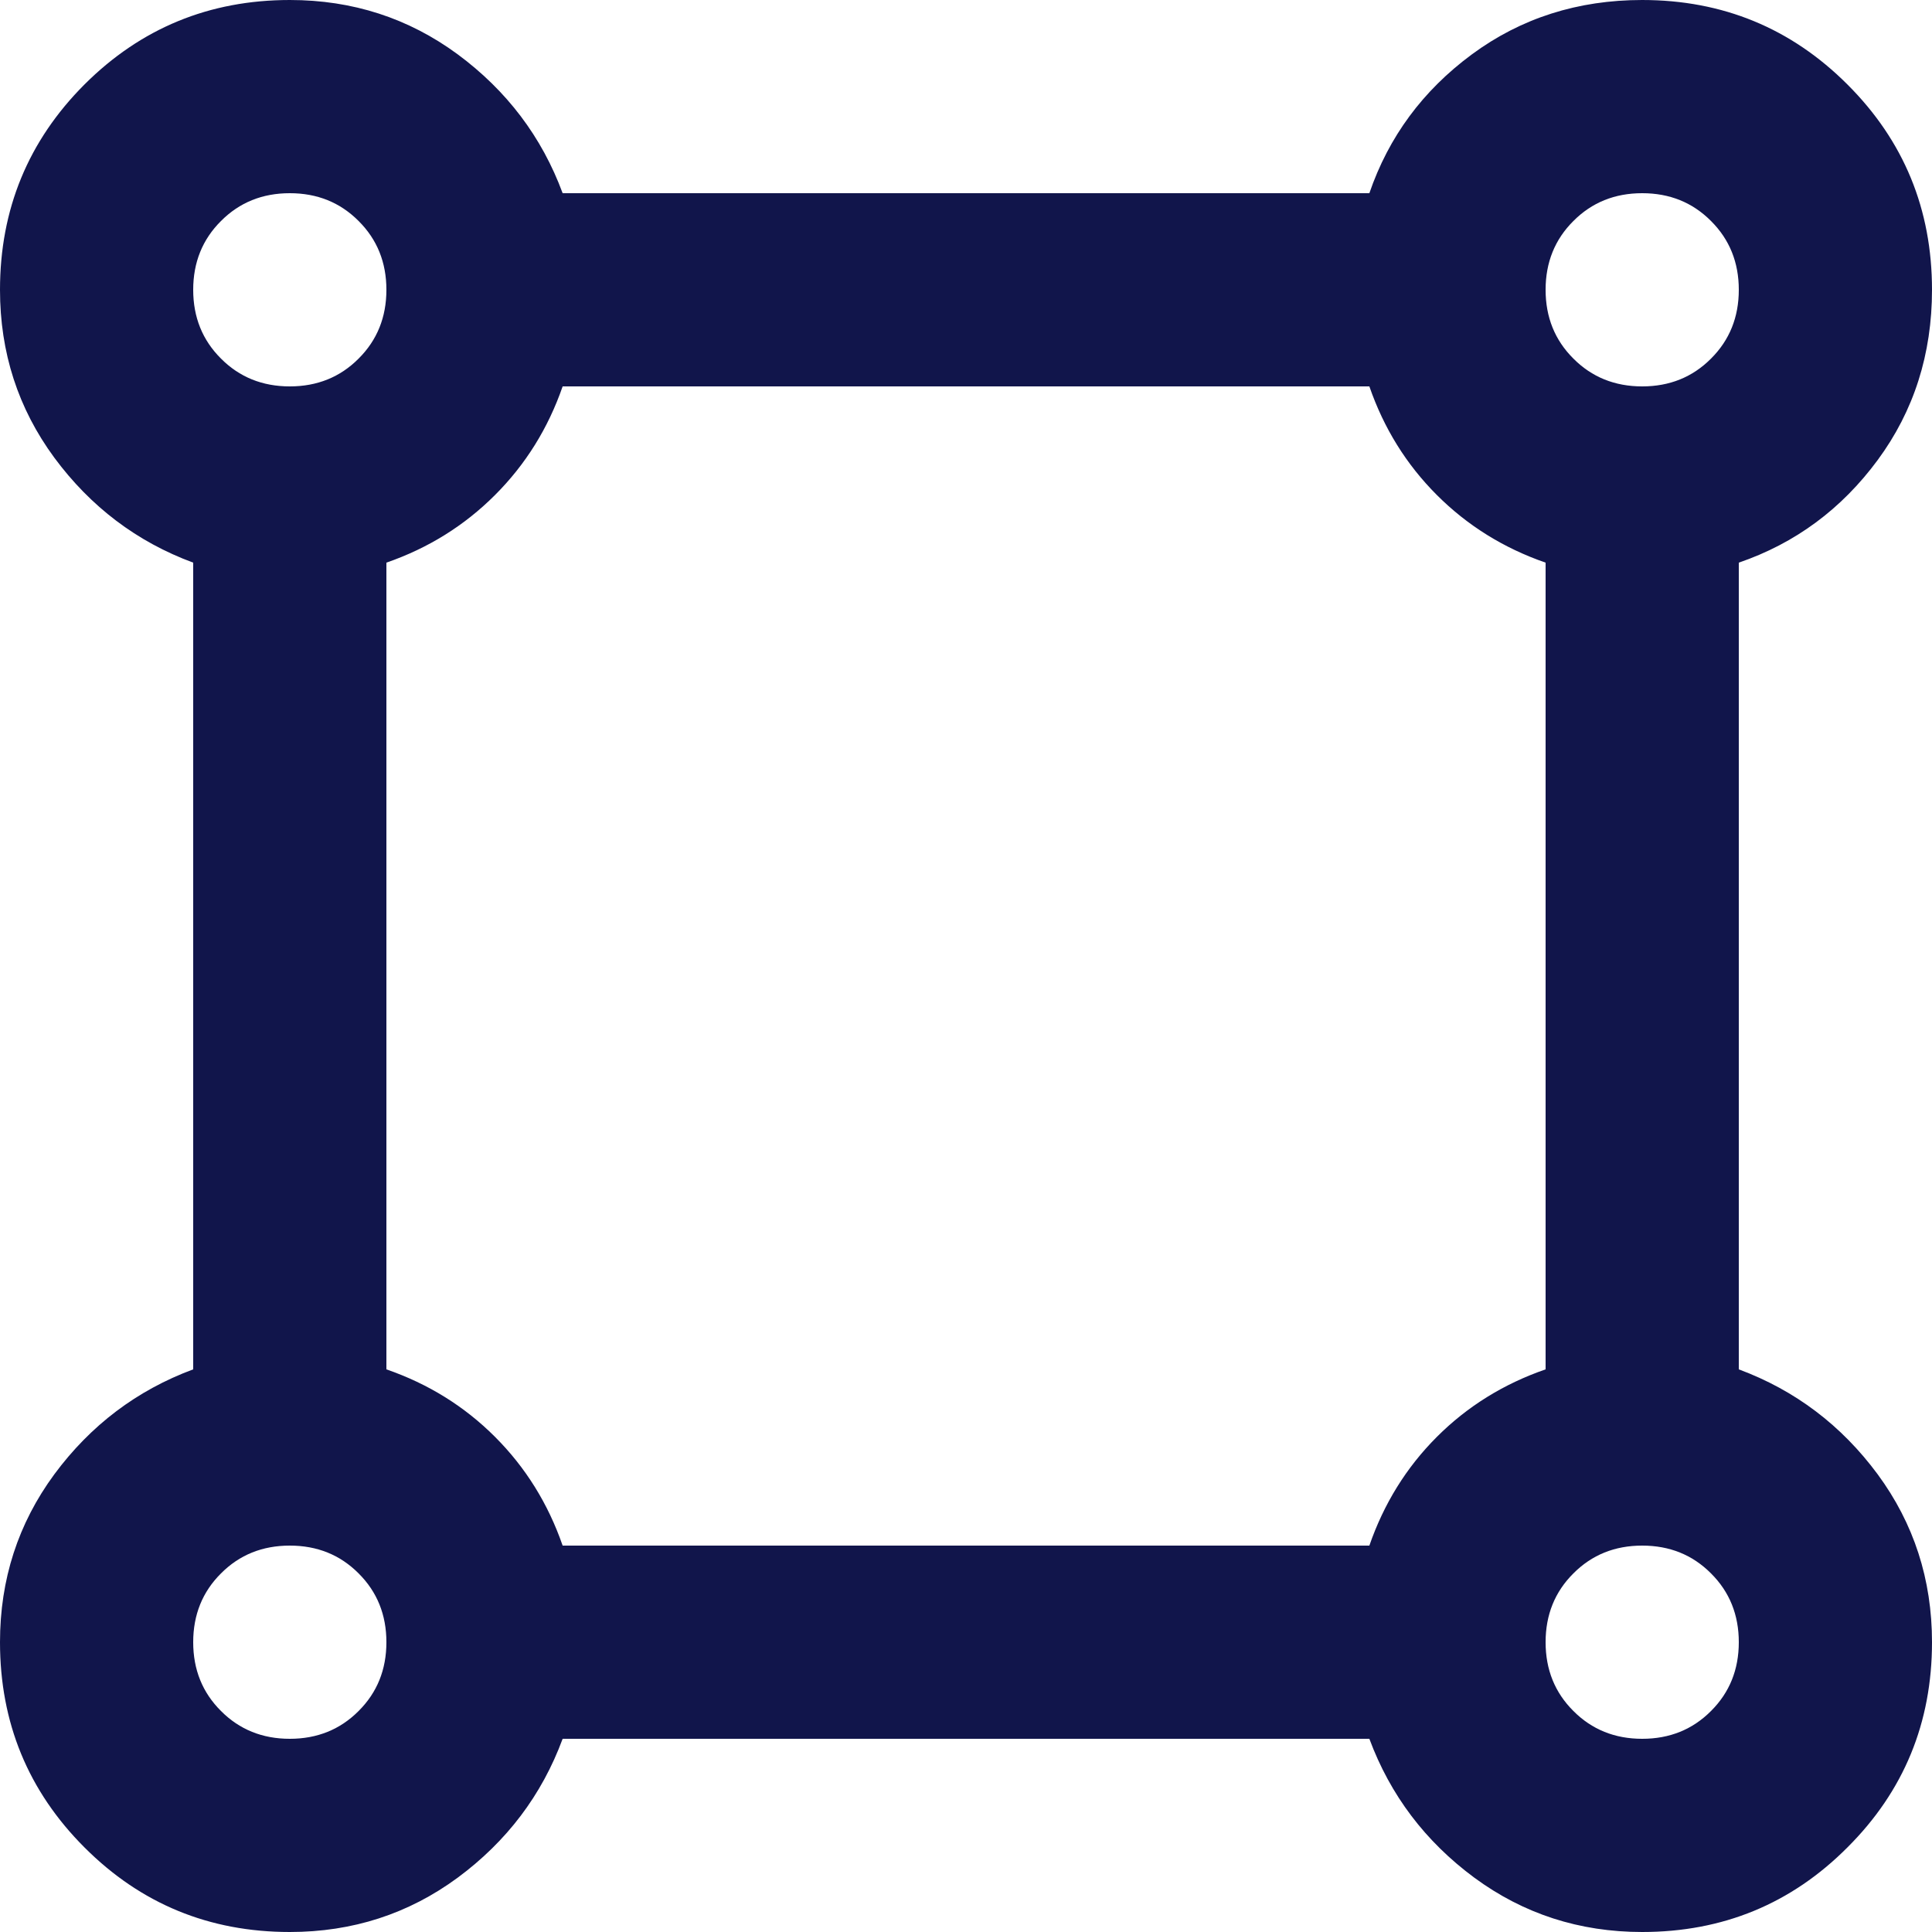 <svg width="18" height="18" viewBox="0 0 18 18" fill="none" xmlns="http://www.w3.org/2000/svg">
<path d="M2.7 18C1.95 18 1.312 17.738 0.787 17.212C0.263 16.688 0 16.05 0 15.3C0 14.715 0.169 14.194 0.506 13.736C0.844 13.279 1.275 12.953 1.8 12.758V5.242C1.275 5.048 0.844 4.721 0.506 4.264C0.169 3.806 0 3.285 0 2.7C0 1.95 0.263 1.312 0.787 0.787C1.312 0.263 1.95 0 2.7 0C3.285 0 3.806 0.169 4.264 0.506C4.721 0.844 5.048 1.275 5.242 1.8H12.758C12.938 1.275 13.256 0.844 13.714 0.506C14.171 0.169 14.7 0 15.3 0C16.05 0 16.688 0.263 17.212 0.787C17.738 1.312 18 1.95 18 2.7C18 3.3 17.831 3.829 17.494 4.286C17.156 4.744 16.725 5.062 16.2 5.242V12.758C16.725 12.953 17.156 13.279 17.494 13.736C17.831 14.194 18 14.715 18 15.3C18 16.05 17.738 16.688 17.212 17.212C16.688 17.738 16.05 18 15.3 18C14.715 18 14.194 17.831 13.736 17.494C13.279 17.156 12.953 16.725 12.758 16.2H5.242C5.048 16.725 4.721 17.156 4.264 17.494C3.806 17.831 3.285 18 2.7 18ZM2.7 3.6C2.955 3.6 3.169 3.514 3.341 3.341C3.514 3.169 3.6 2.955 3.6 2.7C3.6 2.445 3.514 2.231 3.341 2.059C3.169 1.886 2.955 1.8 2.7 1.8C2.445 1.8 2.231 1.886 2.059 2.059C1.886 2.231 1.8 2.445 1.8 2.7C1.8 2.955 1.886 3.169 2.059 3.341C2.231 3.514 2.445 3.6 2.7 3.6ZM15.3 3.6C15.555 3.6 15.769 3.514 15.941 3.341C16.114 3.169 16.2 2.955 16.2 2.7C16.2 2.445 16.114 2.231 15.941 2.059C15.769 1.886 15.555 1.8 15.3 1.8C15.045 1.8 14.831 1.886 14.659 2.059C14.486 2.231 14.4 2.445 14.4 2.7C14.4 2.955 14.486 3.169 14.659 3.341C14.831 3.514 15.045 3.6 15.3 3.6ZM5.242 14.4H12.758C12.893 14.01 13.102 13.672 13.387 13.387C13.672 13.102 14.01 12.893 14.4 12.758V5.242C14.01 5.107 13.672 4.897 13.387 4.612C13.102 4.327 12.893 3.99 12.758 3.6H5.242C5.107 3.99 4.897 4.327 4.612 4.612C4.327 4.897 3.99 5.107 3.6 5.242V12.758C3.99 12.893 4.327 13.102 4.612 13.387C4.897 13.672 5.107 14.01 5.242 14.4ZM15.3 16.2C15.555 16.2 15.769 16.114 15.941 15.941C16.114 15.769 16.2 15.555 16.2 15.3C16.2 15.045 16.114 14.831 15.941 14.659C15.769 14.486 15.555 14.4 15.3 14.4C15.045 14.4 14.831 14.486 14.659 14.659C14.486 14.831 14.4 15.045 14.4 15.3C14.4 15.555 14.486 15.769 14.659 15.941C14.831 16.114 15.045 16.2 15.3 16.2ZM2.7 16.2C2.955 16.2 3.169 16.114 3.341 15.941C3.514 15.769 3.6 15.555 3.6 15.3C3.6 15.045 3.514 14.831 3.341 14.659C3.169 14.486 2.955 14.4 2.7 14.4C2.445 14.4 2.231 14.486 2.059 14.659C1.886 14.831 1.8 15.045 1.8 15.3C1.8 15.555 1.886 15.769 2.059 15.941C2.231 16.114 2.445 16.2 2.7 16.2Z" fill="#11154B"/>
</svg>
